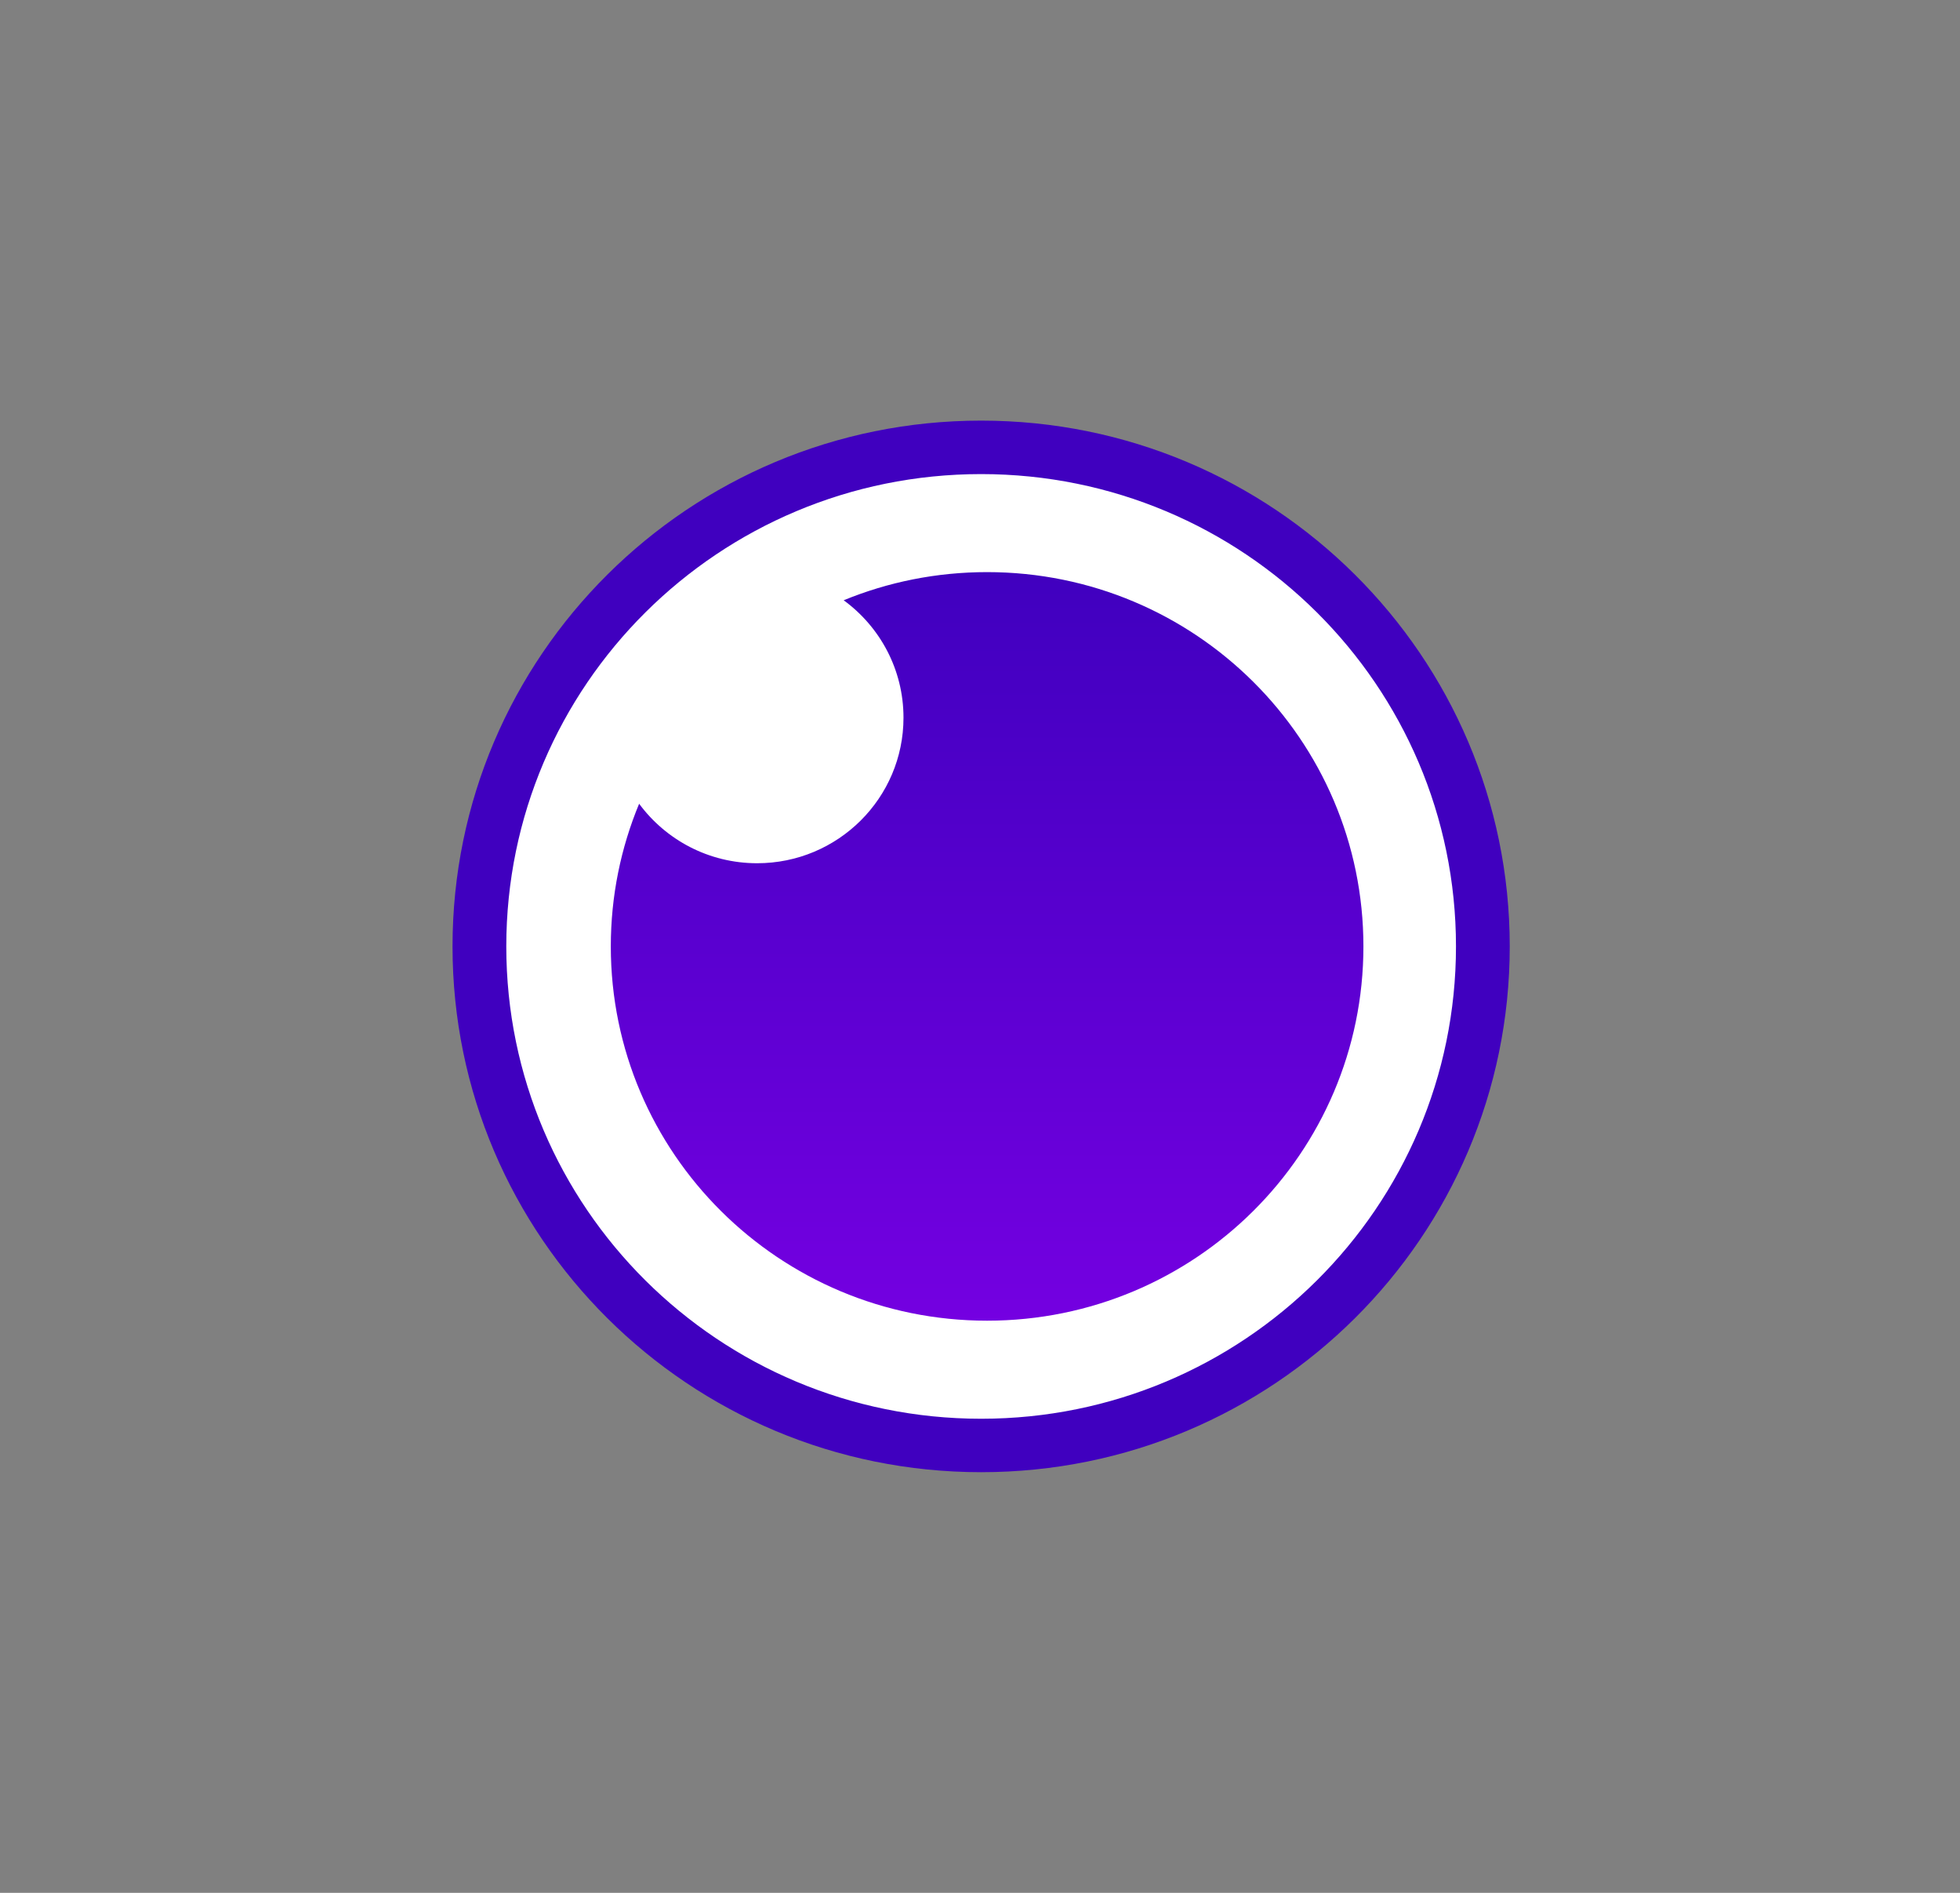 <svg width="58" height="56" viewBox="0 0 58 56" fill="none" xmlns="http://www.w3.org/2000/svg">
<rect x="0" y="0" width="58" height="56" fill="#808080" stroke="none"/>
<path d="M29.034 42.765C37.233 42.765 43.881 36.154 43.881 28C43.881 19.846 37.233 13.235 29.034 13.235C20.834 13.235 14.186 19.846 14.186 28C14.186 36.154 20.834 42.765 29.034 42.765Z" fill="white"/>
<path d="M29.034 12.444C20.395 12.444 13.391 19.409 13.391 28C13.391 36.591 20.395 43.555 29.034 43.555C37.673 43.555 44.676 36.591 44.676 28C44.676 19.409 37.673 12.444 29.034 12.444ZM29.034 14.026C36.794 14.026 43.085 20.282 43.085 28C43.085 35.717 36.794 41.974 29.034 41.974C21.273 41.974 14.982 35.717 14.982 28C14.982 20.282 21.273 14.026 29.034 14.026Z" fill="#4000BF"/>
<path fill-rule="evenodd" clip-rule="evenodd" d="M29.21 16.926C35.36 16.926 40.346 21.884 40.346 28C40.346 34.115 35.36 39.073 29.21 39.073C23.061 39.073 18.075 34.115 18.075 28C18.075 26.505 18.373 25.08 18.913 23.779C19.701 24.846 20.972 25.539 22.405 25.539C24.797 25.539 26.736 23.611 26.736 21.233C26.736 19.807 26.039 18.543 24.966 17.759C26.274 17.222 27.707 16.926 29.21 16.926Z" fill="url(#paint0_linear_179_1131)"/>
<defs>
<linearGradient id="paint0_linear_179_1131" x1="29.21" y1="39.073" x2="29.21" y2="16.926" gradientUnits="userSpaceOnUse">
<stop stop-color="#7400E1"/>
<stop offset="1" stop-color="#4000BF"/>
</linearGradient>
</defs>
</svg>
